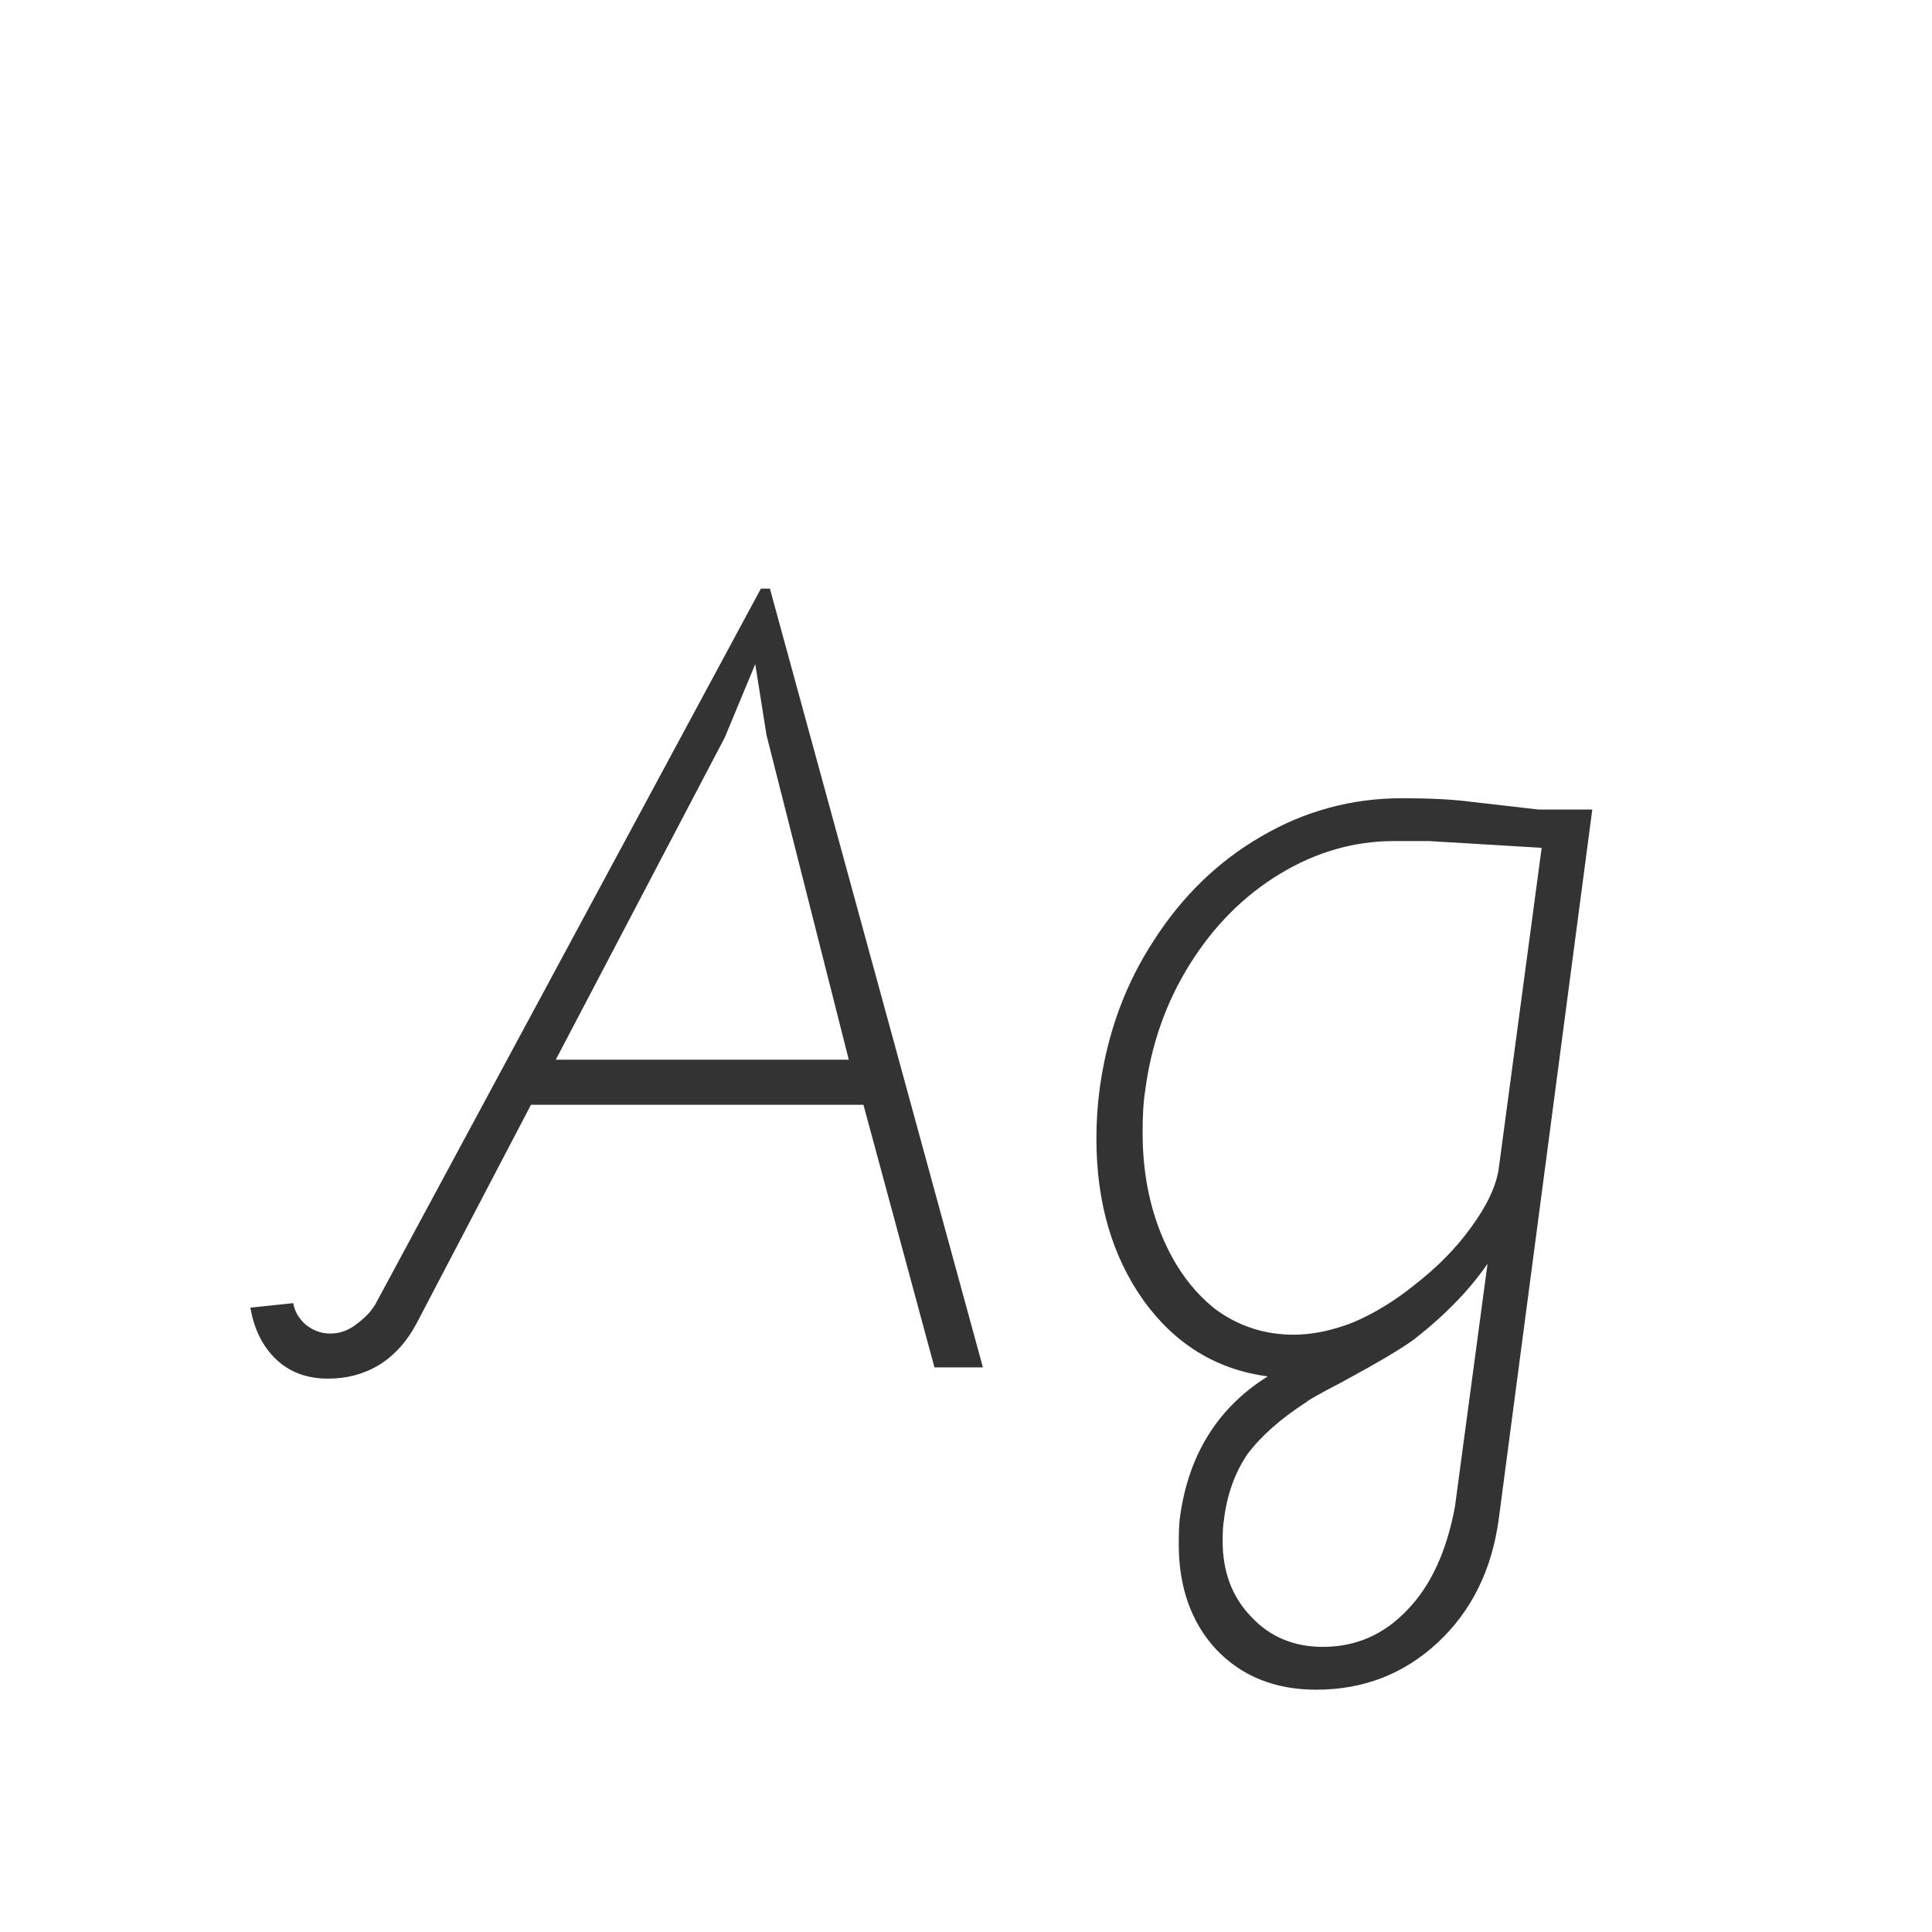 <svg width="24" height="24" viewBox="0 0 24 24" fill="none" xmlns="http://www.w3.org/2000/svg">
<path d="M4.076 17.126C3.815 17.126 3.6 17.047 3.432 16.888C3.264 16.729 3.157 16.515 3.11 16.244L3.642 16.188C3.661 16.291 3.712 16.379 3.796 16.454C3.889 16.529 3.992 16.566 4.104 16.566C4.225 16.566 4.337 16.524 4.44 16.44C4.552 16.356 4.631 16.267 4.678 16.174L9.452 7.312H9.564L12.21 16.986H11.608L10.726 13.724H6.596L5.182 16.426C5.061 16.659 4.902 16.837 4.706 16.958C4.519 17.07 4.309 17.126 4.076 17.126ZM10.544 13.164L9.522 9.132L9.382 8.25L9.004 9.16L6.904 13.164H10.544ZM16.351 20.99C15.837 20.99 15.422 20.822 15.104 20.486C14.796 20.15 14.643 19.716 14.643 19.184C14.643 19.044 14.647 18.937 14.656 18.862C14.759 18.078 15.123 17.49 15.748 17.098C15.114 17.014 14.601 16.701 14.209 16.16C13.816 15.609 13.62 14.937 13.62 14.144C13.62 13.929 13.634 13.719 13.662 13.514C13.756 12.833 13.98 12.221 14.335 11.68C14.689 11.129 15.133 10.7 15.665 10.392C16.206 10.075 16.789 9.916 17.415 9.916C17.76 9.916 18.04 9.93 18.255 9.958L19.108 10.056H19.78L18.619 18.862C18.535 19.497 18.282 20.01 17.863 20.402C17.442 20.794 16.939 20.99 16.351 20.99ZM16.07 16.58C16.304 16.58 16.551 16.529 16.812 16.426C17.074 16.314 17.326 16.16 17.569 15.964C17.858 15.74 18.096 15.497 18.282 15.236C18.479 14.965 18.59 14.723 18.619 14.508L19.151 10.532L17.75 10.448H17.317C16.822 10.448 16.351 10.583 15.902 10.854C15.454 11.125 15.081 11.498 14.783 11.974C14.484 12.45 14.297 12.982 14.223 13.57C14.204 13.682 14.194 13.85 14.194 14.074C14.194 14.541 14.274 14.965 14.432 15.348C14.591 15.731 14.81 16.034 15.091 16.258C15.38 16.473 15.707 16.58 16.07 16.58ZM16.434 20.458C16.845 20.458 17.195 20.304 17.485 19.996C17.774 19.697 17.97 19.273 18.073 18.722L18.479 15.698C18.255 16.025 17.951 16.337 17.569 16.636C17.419 16.748 17.12 16.925 16.672 17.168C16.402 17.308 16.253 17.392 16.224 17.42C15.907 17.625 15.665 17.84 15.496 18.064C15.338 18.297 15.24 18.573 15.203 18.89C15.193 18.946 15.188 19.03 15.188 19.142C15.188 19.525 15.305 19.837 15.539 20.08C15.772 20.332 16.07 20.458 16.434 20.458Z" fill="#333333"/>
</svg>
